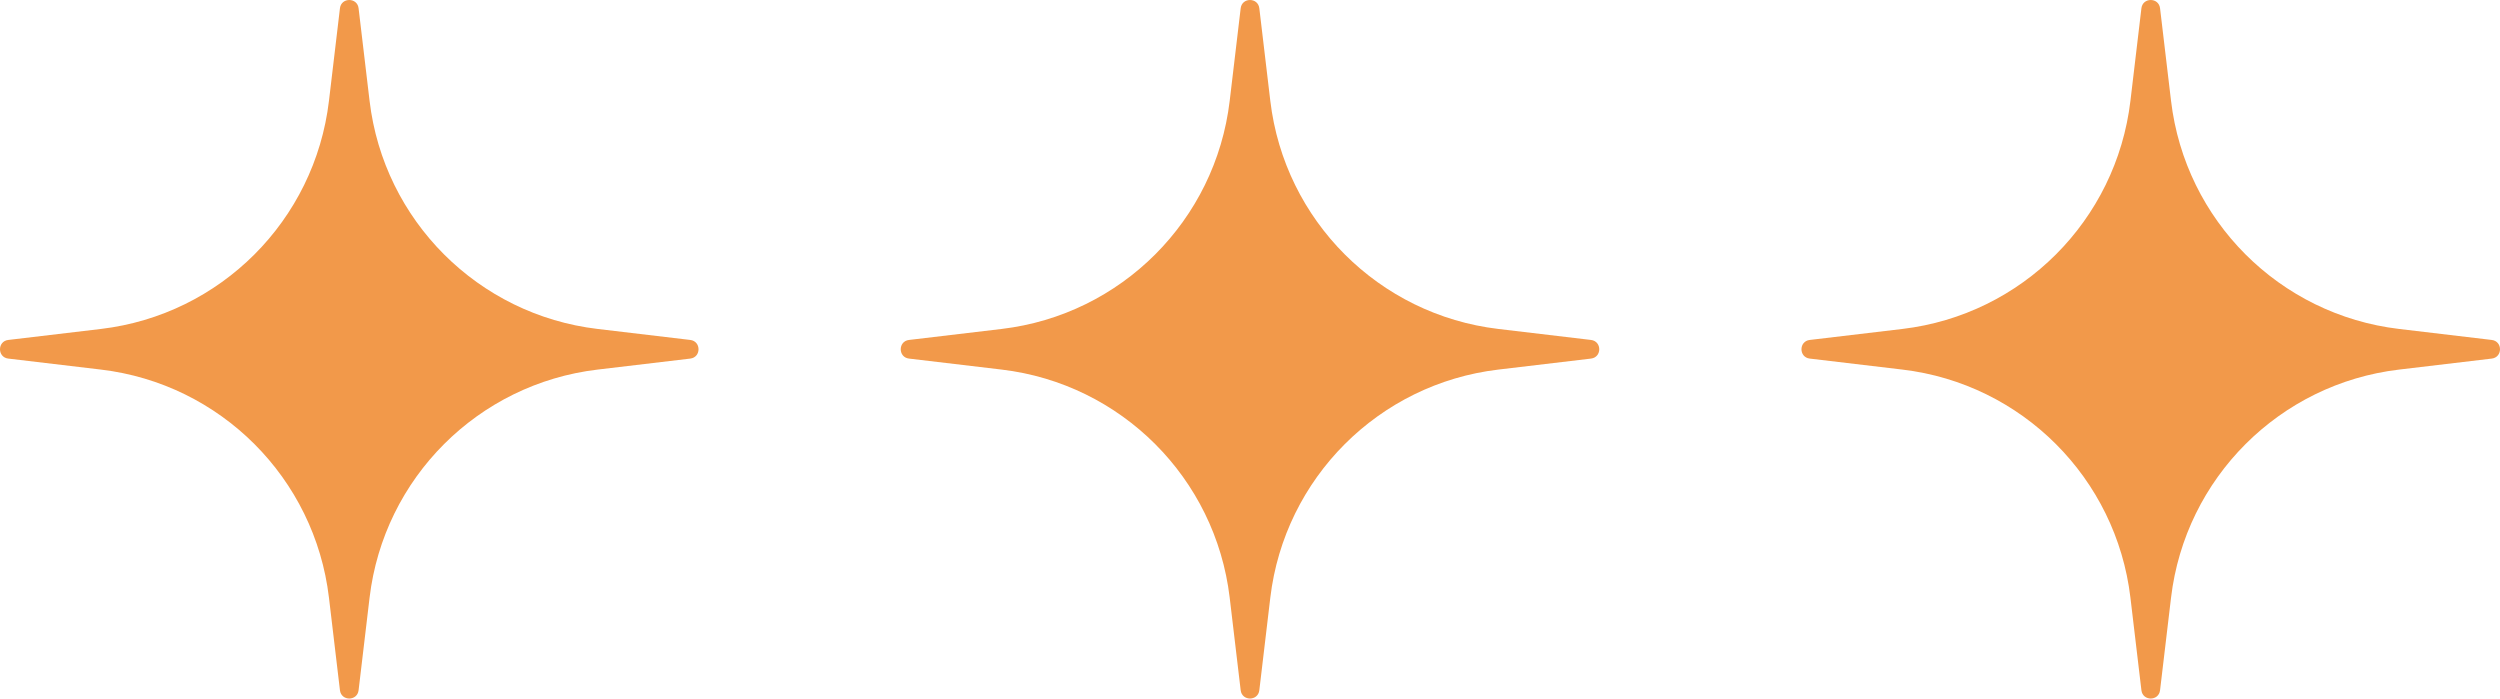 <svg width="136" height="38" viewBox="0 0 136 38" fill="none" xmlns="http://www.w3.org/2000/svg">
<path d="M18.493 0.45C18.564 -0.15 19.436 -0.15 19.507 0.45L20.105 5.489C20.877 11.994 26.006 17.123 32.511 17.895L37.55 18.493C38.15 18.564 38.15 19.436 37.55 19.507L32.511 20.105C26.006 20.877 20.877 26.006 20.105 32.511L19.507 37.55C19.436 38.15 18.564 38.15 18.493 37.55L17.895 32.511C17.123 26.006 11.994 20.877 5.489 20.105L0.45 19.507C-0.15 19.436 -0.15 18.564 0.45 18.493L5.489 17.895C11.994 17.123 17.123 11.994 17.895 5.489L18.493 0.45Z" fill="#F2994A"/>
<path d="M67.493 0.45C67.564 -0.15 68.436 -0.15 68.507 0.45L69.105 5.489C69.877 11.994 75.006 17.123 81.511 17.895L86.549 18.493C87.15 18.564 87.15 19.436 86.549 19.507L81.511 20.105C75.006 20.877 69.877 26.006 69.105 32.511L68.507 37.55C68.436 38.15 67.564 38.15 67.493 37.55L66.895 32.511C66.123 26.006 60.994 20.877 54.489 20.105L49.45 19.507C48.85 19.436 48.85 18.564 49.45 18.493L54.489 17.895C60.994 17.123 66.123 11.994 66.895 5.489L67.493 0.45Z" fill="#F2994A"/>
<path d="M116.493 0.45C116.564 -0.15 117.436 -0.15 117.507 0.45L118.105 5.489C118.877 11.994 124.006 17.123 130.511 17.895L135.55 18.493C136.15 18.564 136.15 19.436 135.55 19.507L130.511 20.105C124.006 20.877 118.877 26.006 118.105 32.511L117.507 37.55C117.436 38.15 116.564 38.15 116.493 37.55L115.895 32.511C115.123 26.006 109.994 20.877 103.489 20.105L98.45 19.507C97.85 19.436 97.85 18.564 98.45 18.493L103.489 17.895C109.994 17.123 115.123 11.994 115.895 5.489L116.493 0.45Z" fill="#F2994A"/>
</svg>

